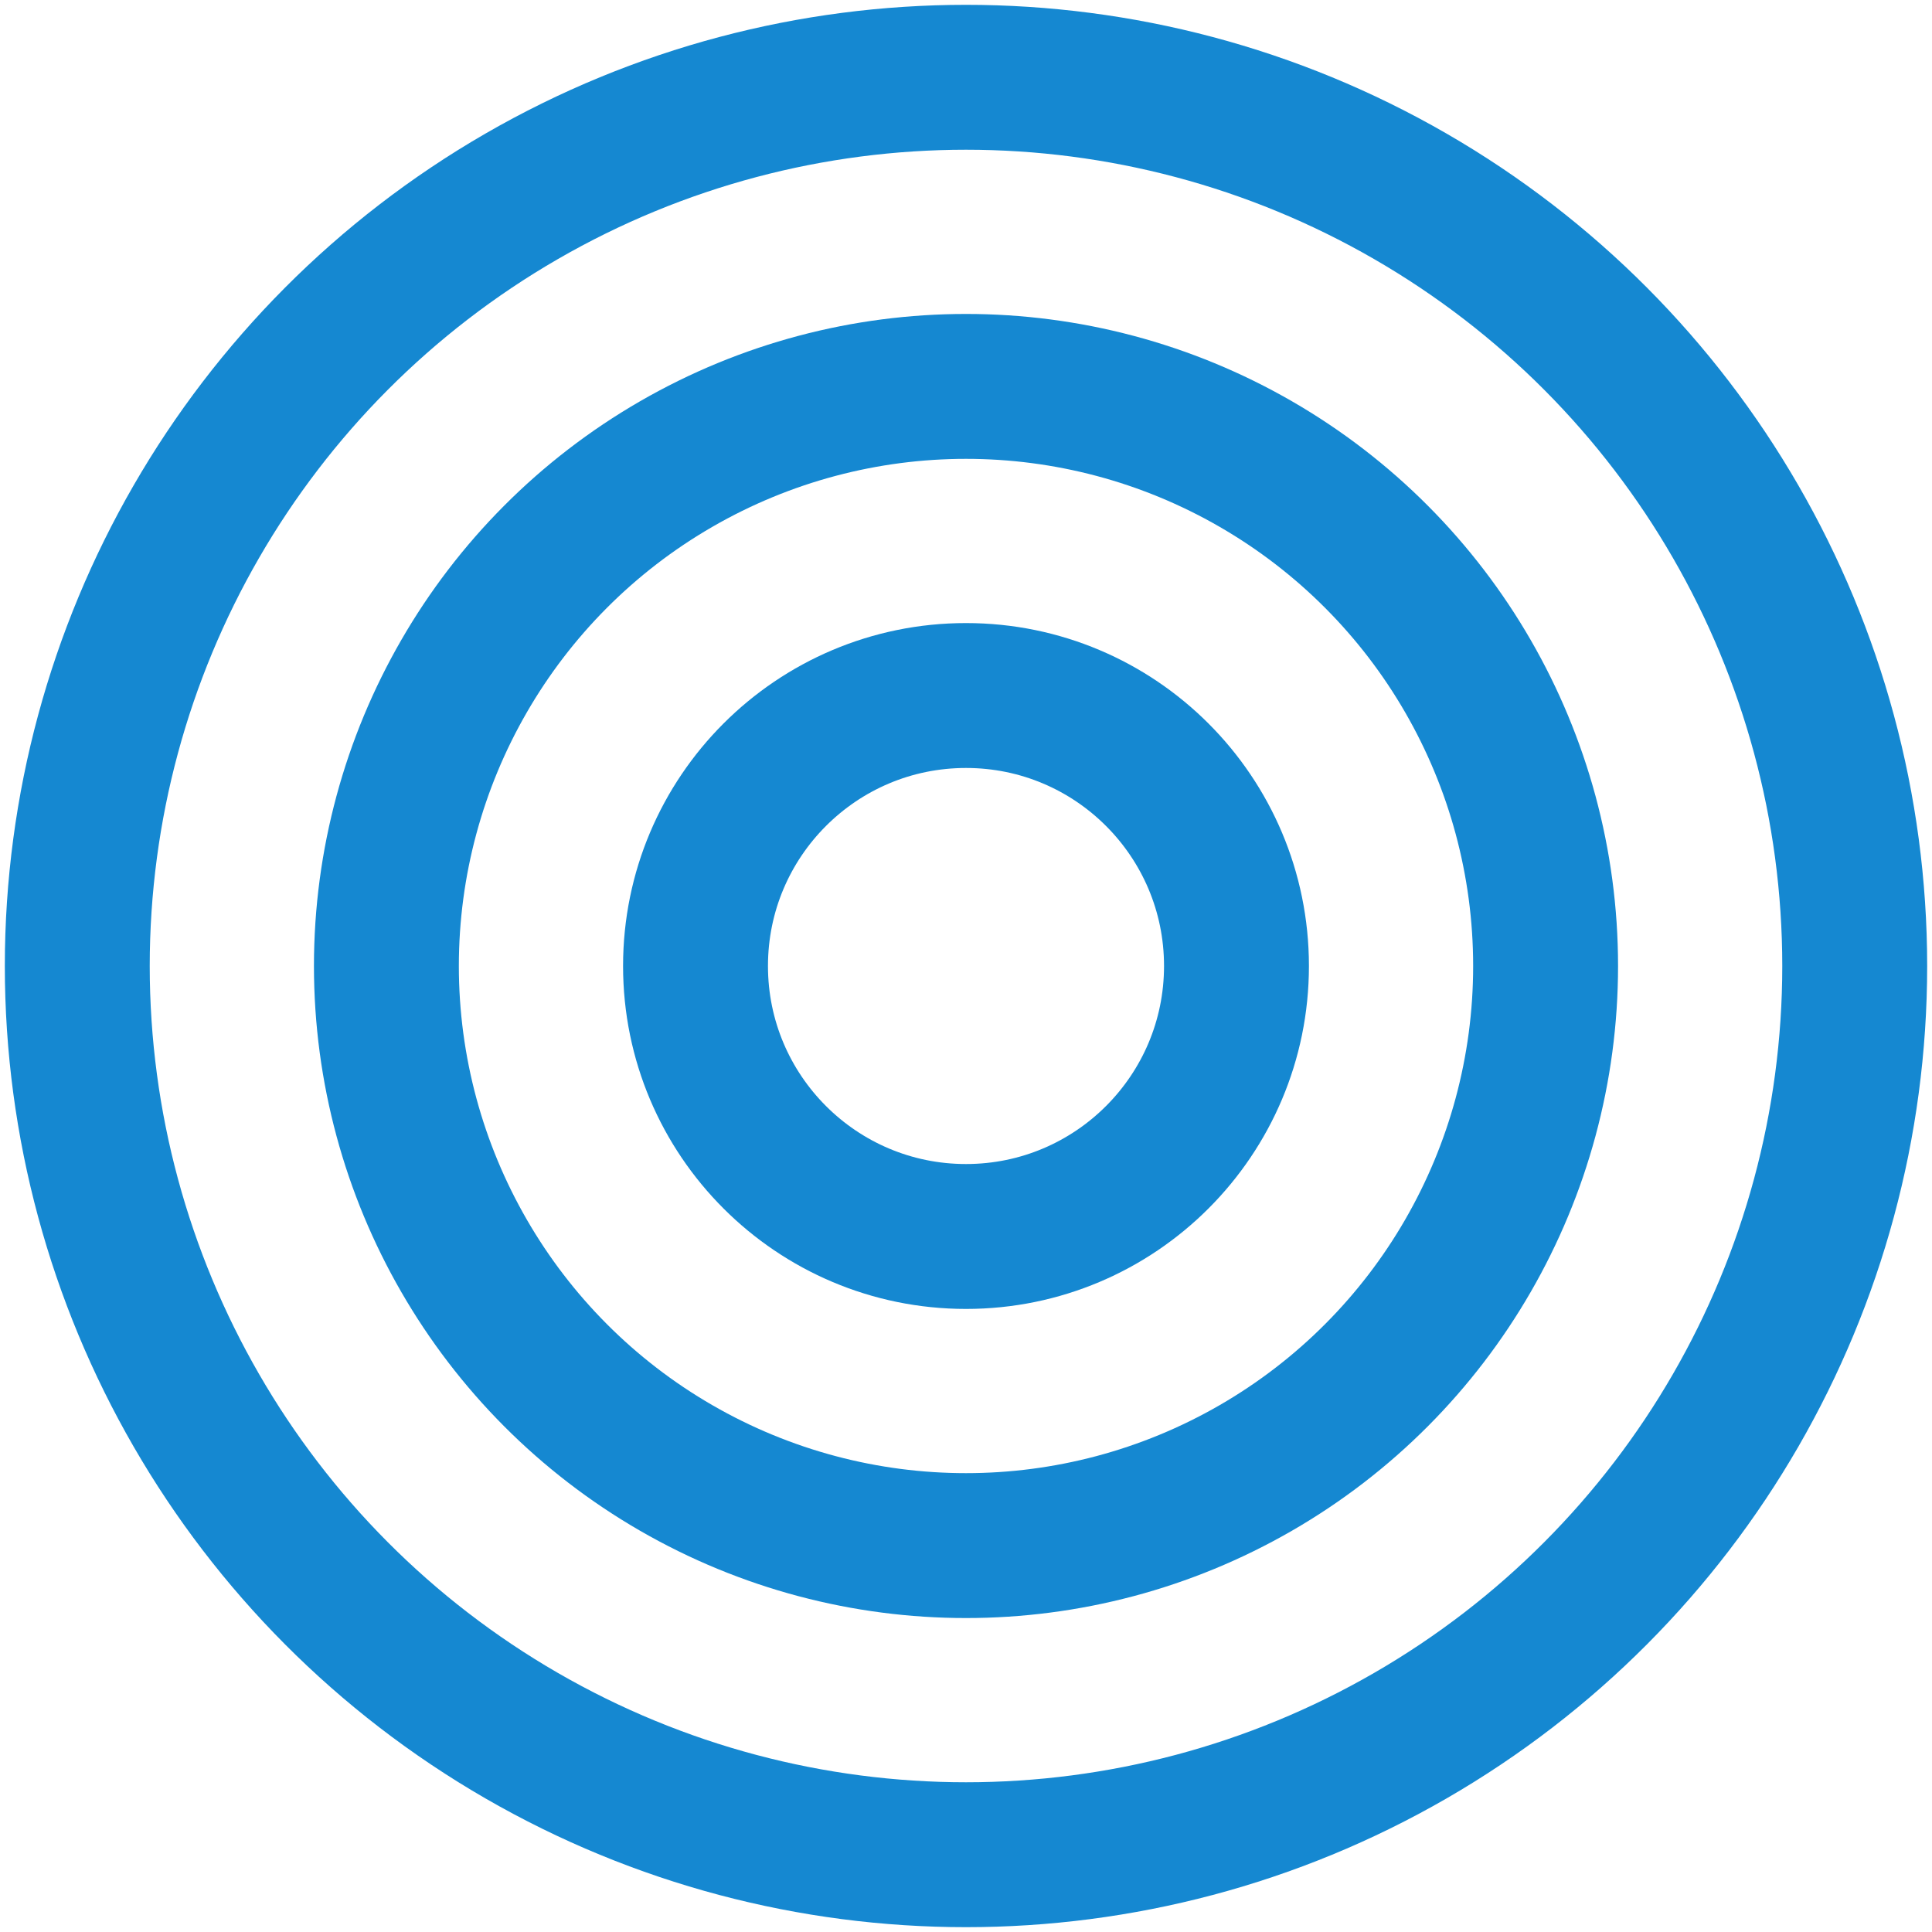 <?xml version="1.0" encoding="utf-8"?>
<!-- Generator: Adobe Illustrator 19.1.0, SVG Export Plug-In . SVG Version: 6.00 Build 0)  -->
<svg version="1.1" id="Layer_1" xmlns="http://www.w3.org/2000/svg" xmlns:xlink="http://www.w3.org/1999/xlink" x="0px" y="0px"
	 viewBox="0 0 10 10" enable-background="new 0 0 10 10" xml:space="preserve">
<g>
	<circle fill="none" stroke="#1588D1" stroke-width="0.75" stroke-miterlimit="10" cx="5" cy="5" r="4.6"/>
	<circle fill="none" stroke="#1588D1" stroke-width="0.75" stroke-miterlimit="10" cx="5" cy="5" r="3"/>
	<circle fill="none" stroke="#1588D1" stroke-width="0.75" stroke-miterlimit="10" cx="5" cy="5" r="1.4"/>
</g>
</svg>

